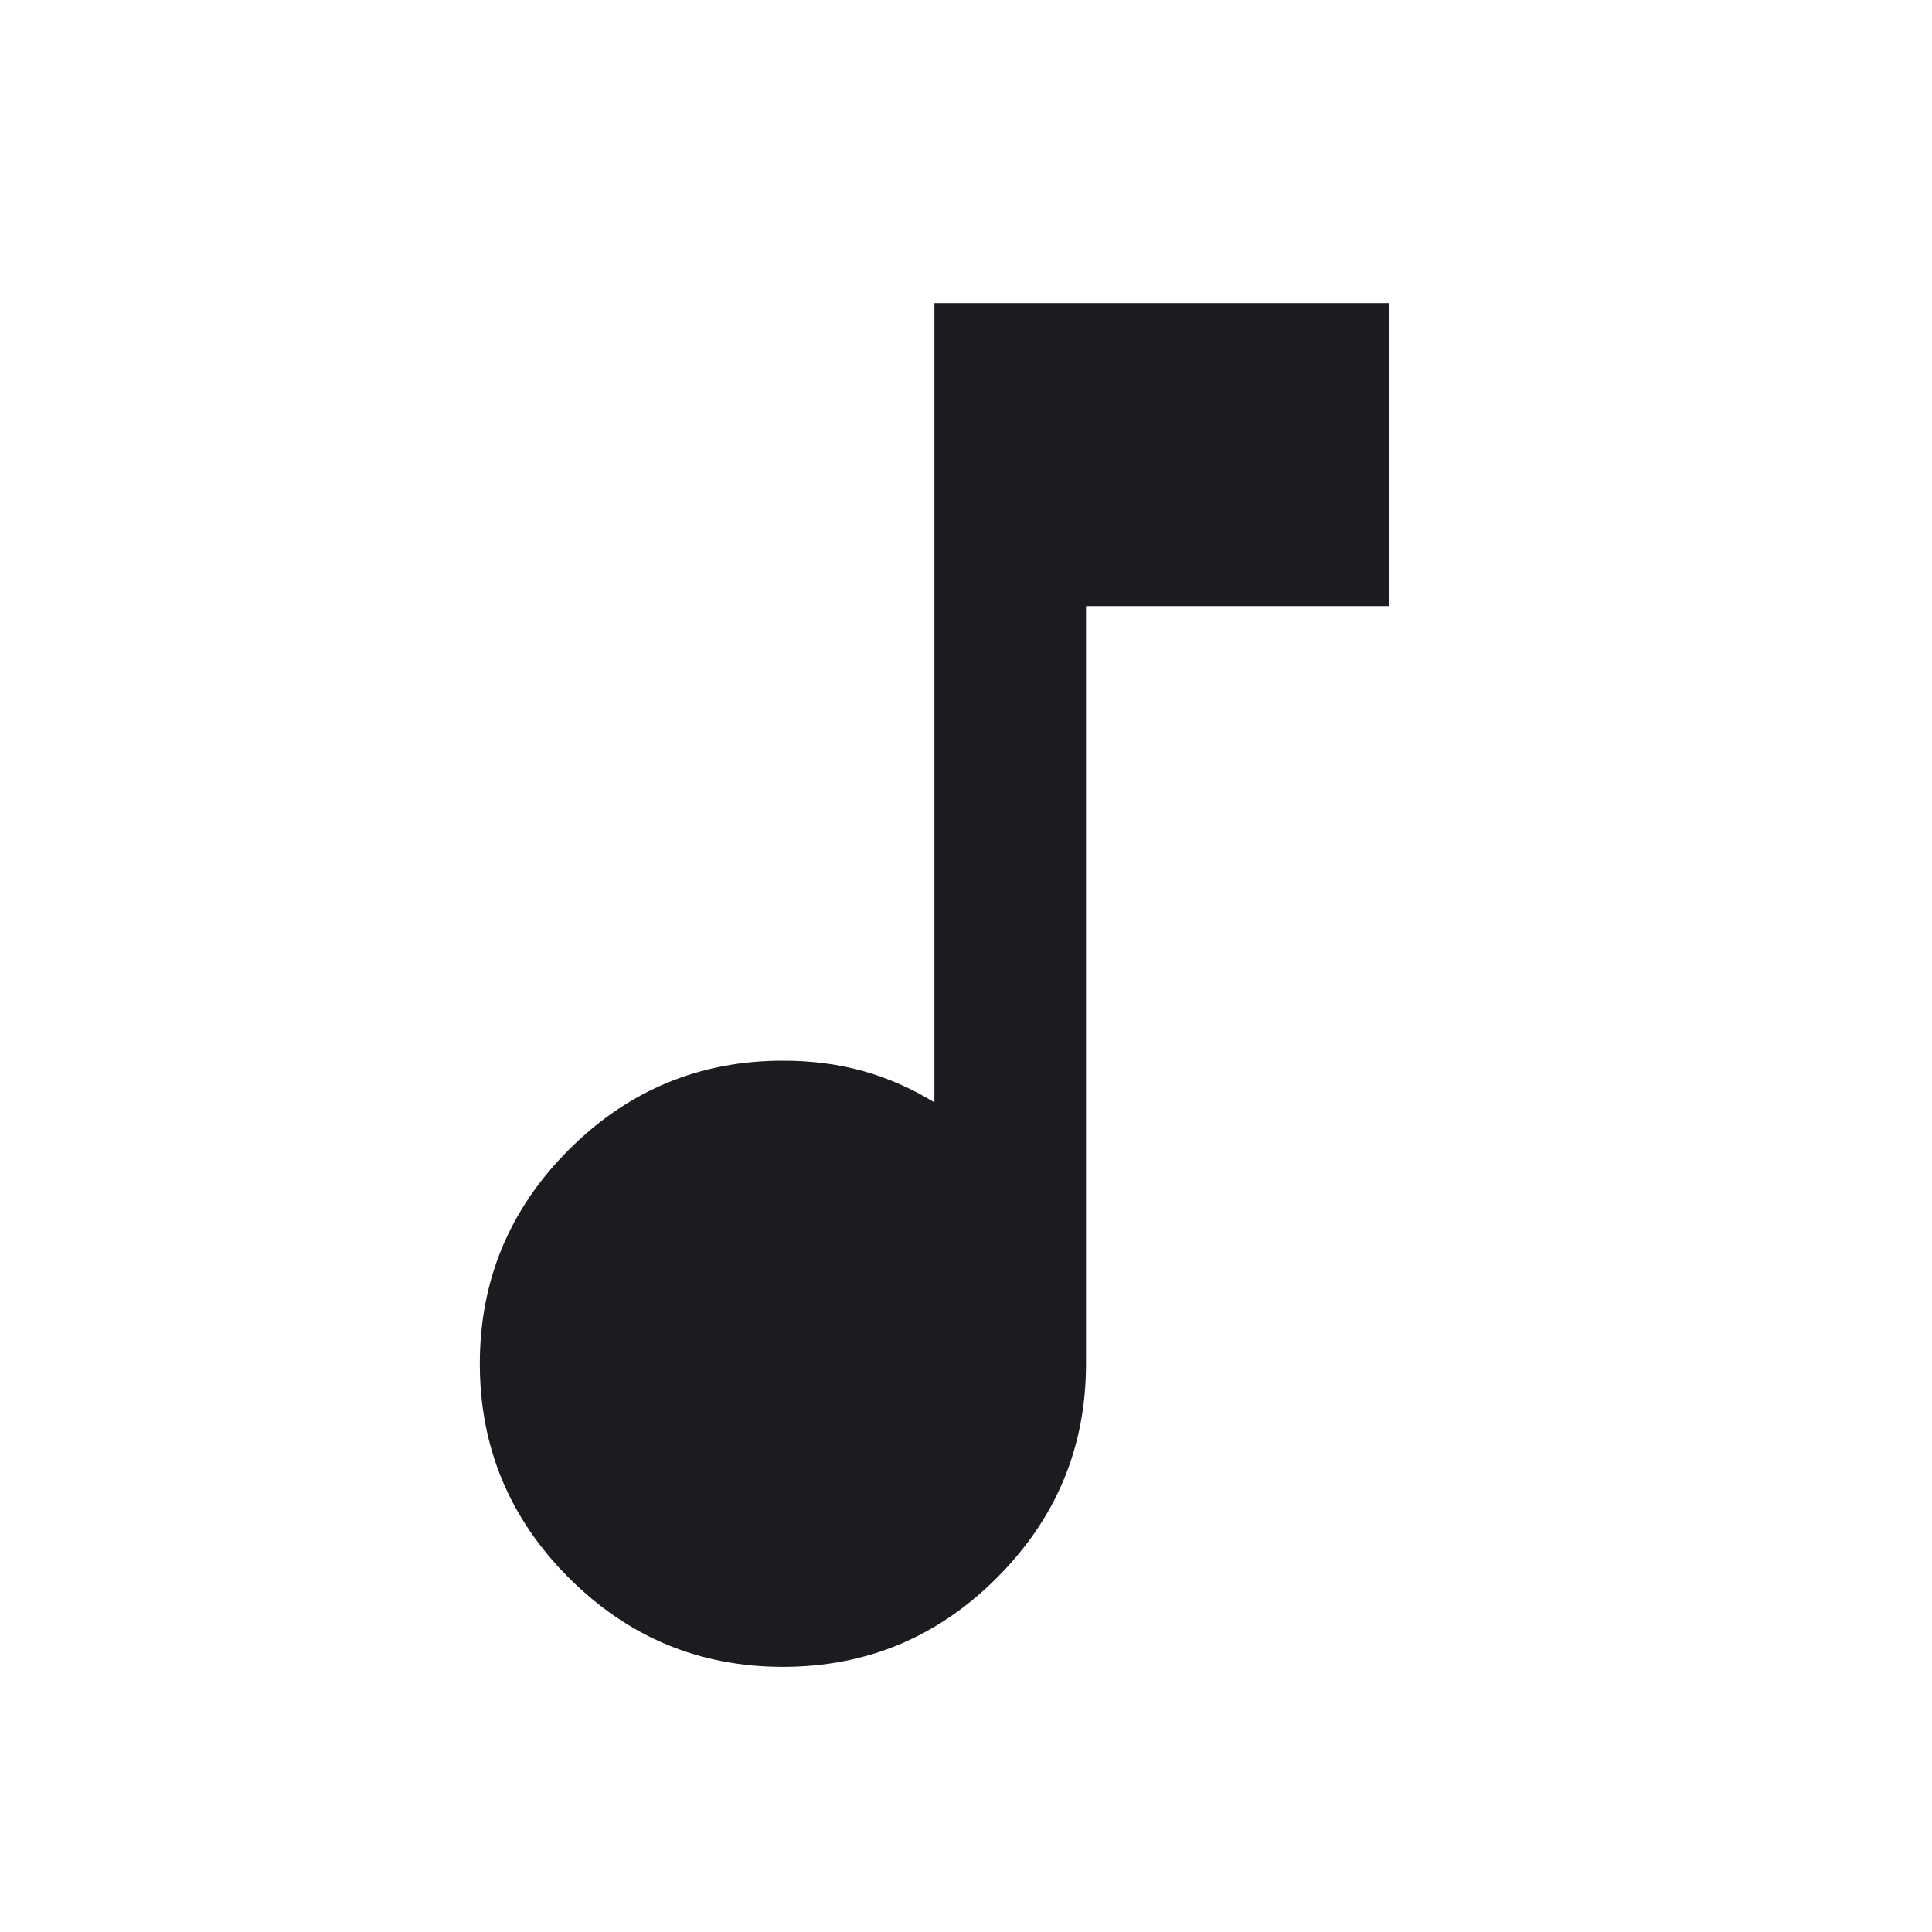 <svg width="17" height="17" viewBox="0 0 17 17" fill="none" xmlns="http://www.w3.org/2000/svg">
<mask id="mask0_127_27" style="mask-type:alpha" maskUnits="userSpaceOnUse" x="0" y="0" width="17" height="17">
<rect x="0.222" y="0.667" width="16" height="16" fill="#D9D9D9"/>
</mask>
<g mask="url(#mask0_127_27)">
<path d="M6.889 14.667C6.155 14.667 5.528 14.406 5.005 13.883C4.483 13.361 4.222 12.733 4.222 12C4.222 11.267 4.483 10.639 5.005 10.117C5.528 9.594 6.155 9.333 6.889 9.333C7.144 9.333 7.38 9.364 7.597 9.425C7.814 9.486 8.022 9.578 8.222 9.7V2.667H12.222V5.333H9.556V12C9.556 12.733 9.294 13.361 8.772 13.883C8.25 14.406 7.622 14.667 6.889 14.667Z" fill="#1C1B1F"/>
</g>
</svg>
